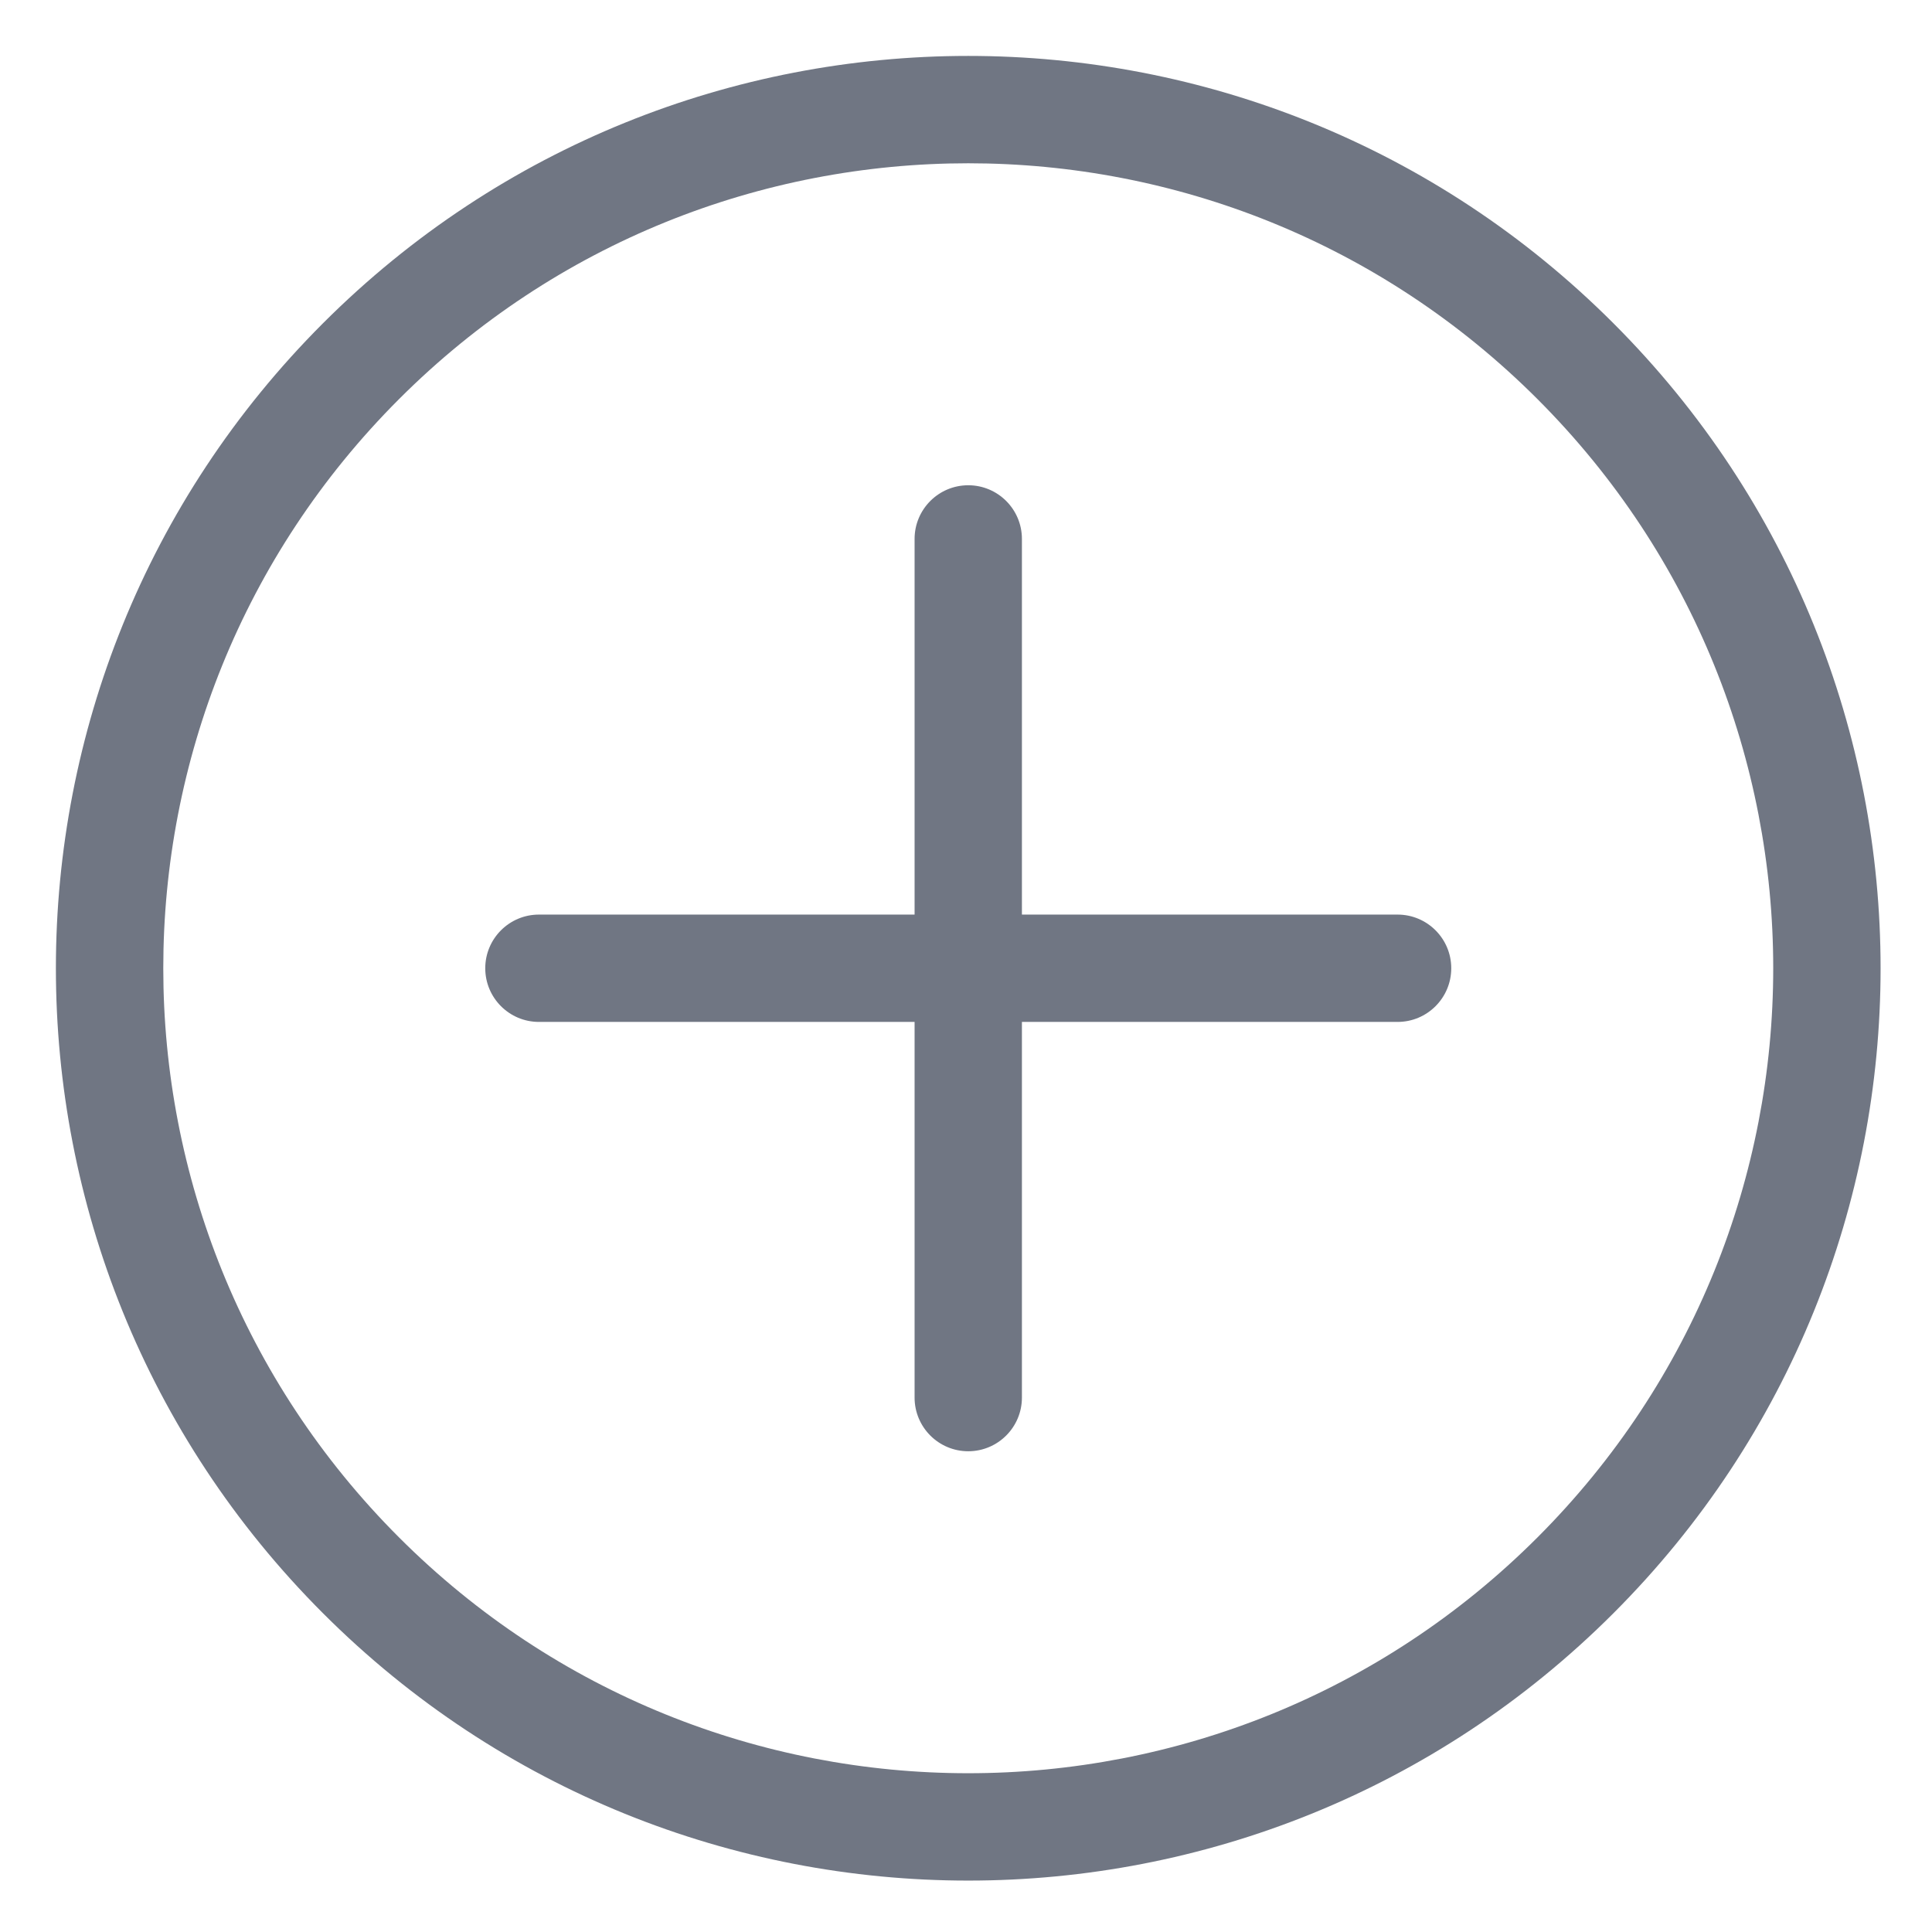 <svg
              className='advanced-grid-search__btn-clear--clearicon'
              width='18'
              height='18'
              viewBox='0 0 18 18'
              fill='none'
              xmlns='http://www.w3.org/2000/svg'
            >
              <path
                fill-rule='evenodd'
                clip-rule='evenodd'
                d='M15.031 15.031C18.351 11.712 18.351 6.33 15.031 3.011C11.712 -0.309 6.33 -0.309 3.01 3.011C-0.309 6.33 -0.309 11.712 3.01 15.031C6.33 18.351 11.712 18.351 15.031 15.031ZM14.324 14.324C17.253 11.395 17.253 6.647 14.324 3.718C11.395 0.789 6.646 0.789 3.718 3.718C0.789 6.647 0.789 11.395 3.718 14.324C6.646 17.253 11.395 17.253 14.324 14.324Z'
                fill='#707683'
              />
              <path
                d='M4.521 9.021C4.521 9.297 4.745 9.521 5.021 9.521H8.521V13.021C8.521 13.297 8.745 13.521 9.021 13.521C9.297 13.521 9.521 13.297 9.521 13.021V9.521L13.021 9.521C13.297 9.521 13.521 9.297 13.521 9.021C13.521 8.745 13.297 8.521 13.021 8.521H9.521L9.521 5.021C9.521 4.745 9.297 4.521 9.021 4.521C8.745 4.521 8.521 4.745 8.521 5.021V8.521H5.021C4.745 8.521 4.521 8.745 4.521 9.021Z'
                fill='#707683'
              />
            </svg>